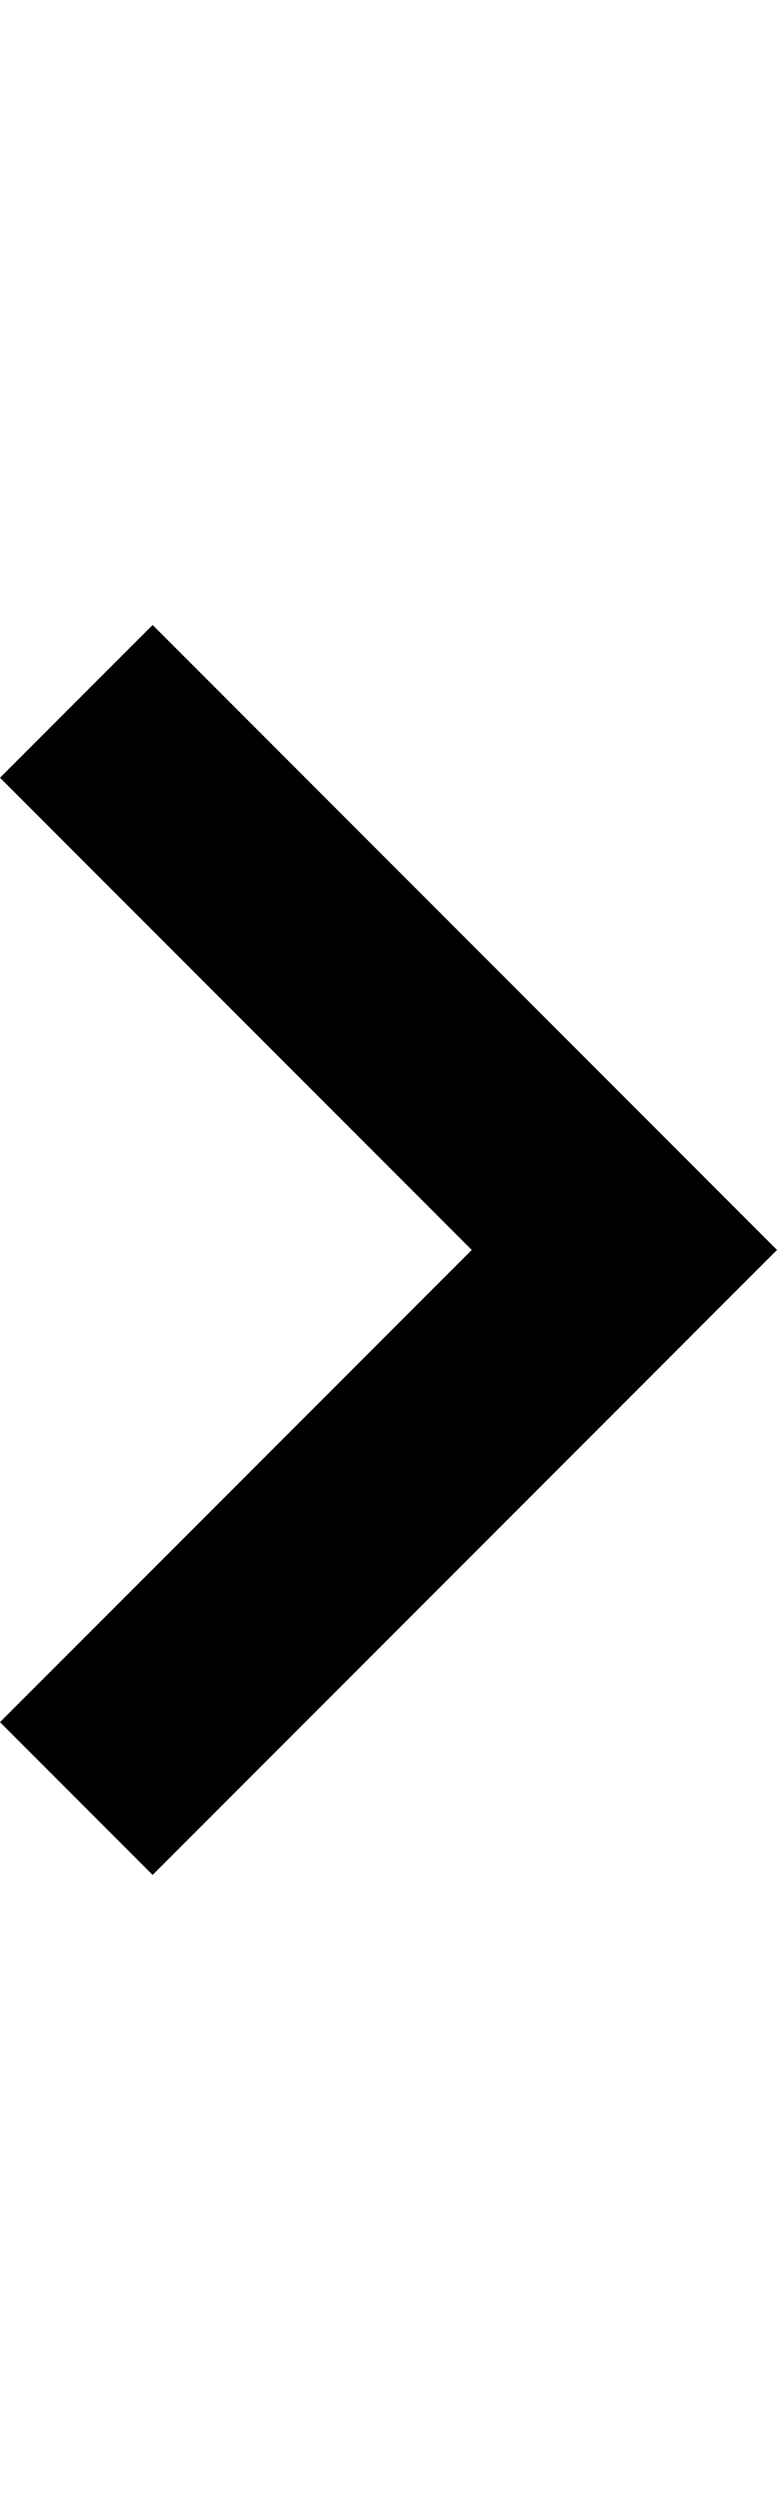 <?xml version="1.0" encoding="utf-8"?>
<!-- Generator: Adobe Illustrator 22.1.0, SVG Export Plug-In . SVG Version: 6.00 Build 0)  -->
<svg version="1.1" id="Layer_1" xmlns="http://www.w3.org/2000/svg" xmlns:xlink="http://www.w3.org/1999/xlink" x="0px" y="0px"
	 viewBox="0 0 5.6 18" style="enable-background:new 0 0 5.6 18;" xml:space="preserve">
<path d="M1.1,4.5L0,5.6L3.4,9L0,12.4l1.1,1.1L5.6,9L1.1,4.5z"/>
<path style="fill:none;" d="M0,0h5.6v18H0V0z"/>
</svg>
